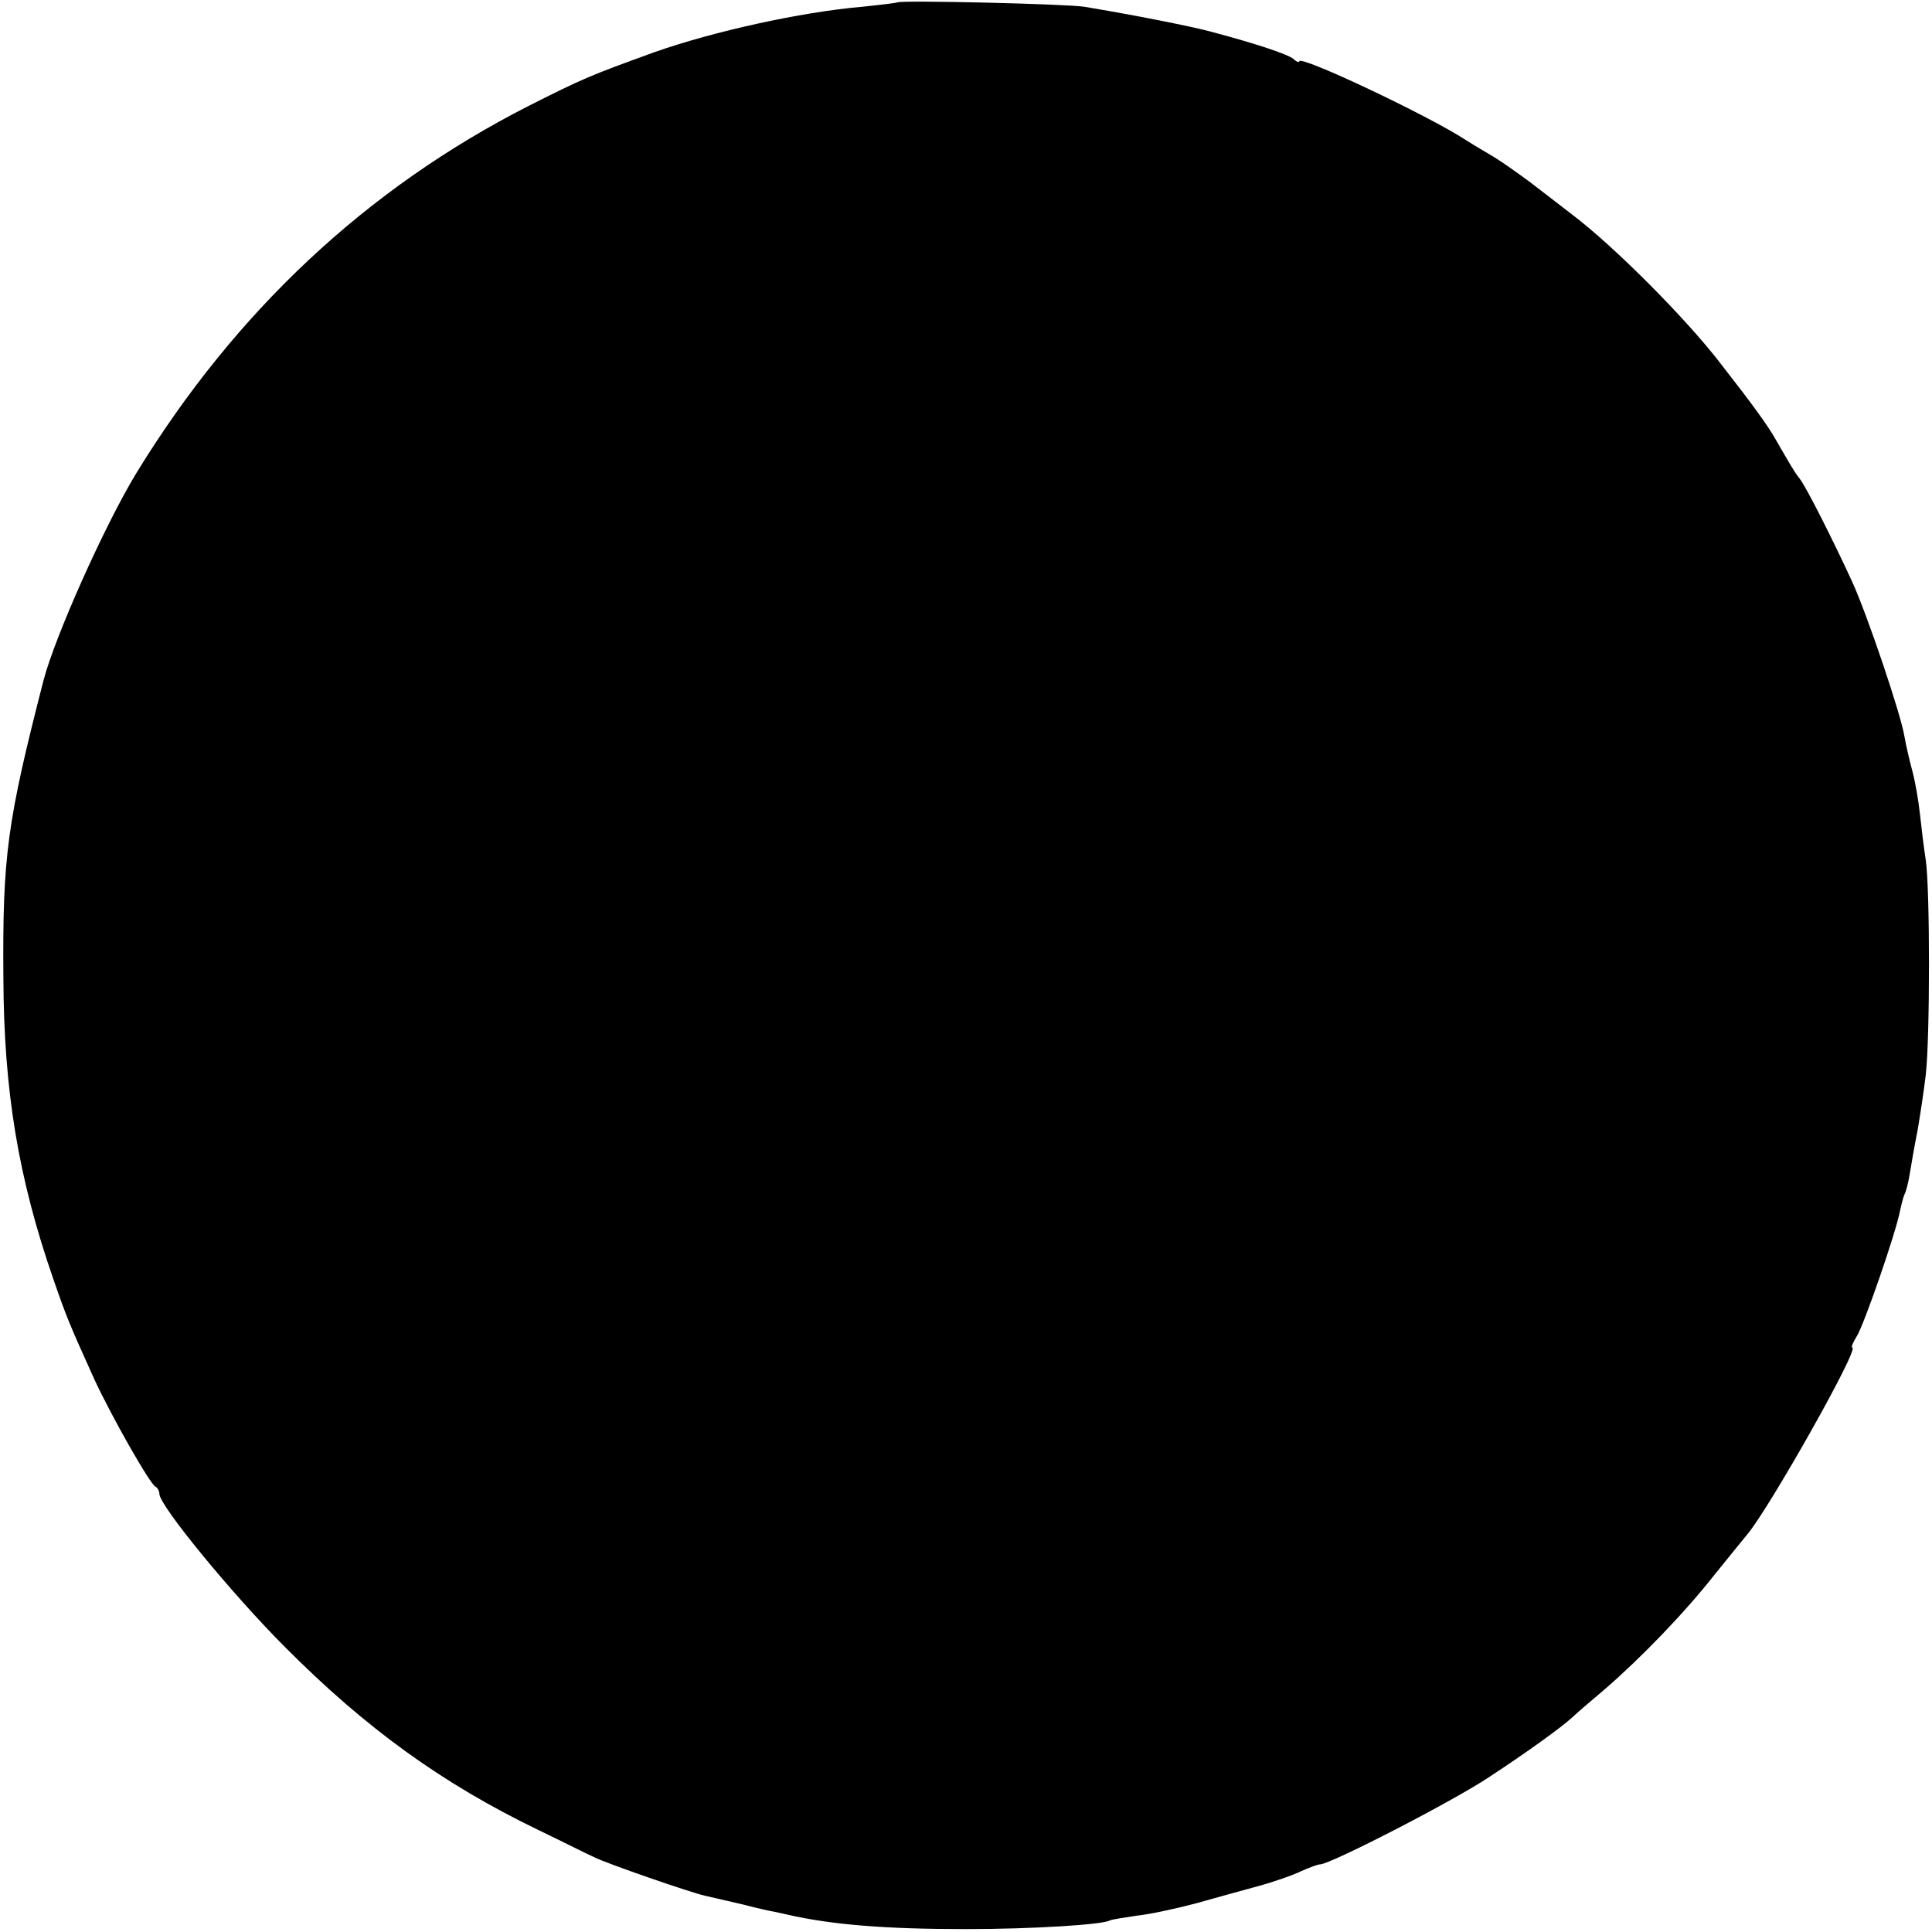<?xml version="1.0" standalone="no"?>
<!DOCTYPE svg PUBLIC "-//W3C//DTD SVG 20010904//EN"
 "http://www.w3.org/TR/2001/REC-SVG-20010904/DTD/svg10.dtd">
<svg version="1.0" xmlns="http://www.w3.org/2000/svg"
 width="400pt" height="400pt" viewBox="0 0 400 400"
 preserveAspectRatio="xMidYMid meet">
<g transform="translate(0,400) scale(0.1,-0.1)"
fill="#000000" stroke="none">
<path d="M1858 3995 c-2 -1 -34 -5 -73 -9 -127 -11 -308 -51 -430 -94 -135
-49 -147 -54 -260 -111 -336 -171 -608 -426 -813 -761 -65 -107 -168 -337
-192 -429 -75 -292 -85 -362 -83 -616 1 -234 31 -414 103 -622 28 -81 34 -95
85 -208 34 -74 116 -219 127 -223 4 -2 8 -9 8 -15 0 -24 151 -208 260 -317
167 -168 326 -283 525 -379 50 -24 101 -50 115 -56 25 -13 202 -74 230 -80 8
-2 43 -10 78 -18 34 -9 63 -15 65 -15 1 0 13 -3 27 -6 92 -21 203 -30 370 -30
135 0 283 9 298 18 4 2 30 6 57 10 28 3 82 15 120 25 39 11 97 27 130 36 33 9
73 23 89 31 16 7 34 14 39 14 21 0 276 131 352 182 76 50 147 101 171 123 6 6
36 32 67 58 75 65 164 157 227 237 29 36 60 74 69 85 46 56 232 385 216 385
-3 0 1 10 9 23 15 23 82 217 90 261 3 14 7 29 9 33 3 5 8 24 11 43 3 19 10 59
16 89 5 29 13 81 17 115 9 77 9 386 0 446 -4 25 -9 68 -12 95 -3 28 -10 68
-16 90 -6 22 -13 53 -16 70 -7 45 -77 252 -108 320 -39 85 -96 198 -109 214
-11 14 -19 28 -49 80 -17 30 -45 69 -116 160 -70 91 -218 240 -305 306 -22 17
-61 47 -87 67 -27 20 -61 44 -76 53 -15 9 -41 24 -58 35 -78 51 -345 177 -345
163 0 -3 -6 -1 -12 5 -13 10 -75 31 -173 57 -46 12 -158 34 -260 51 -39 6
-381 14 -387 9z"/>
</g>
</svg>
